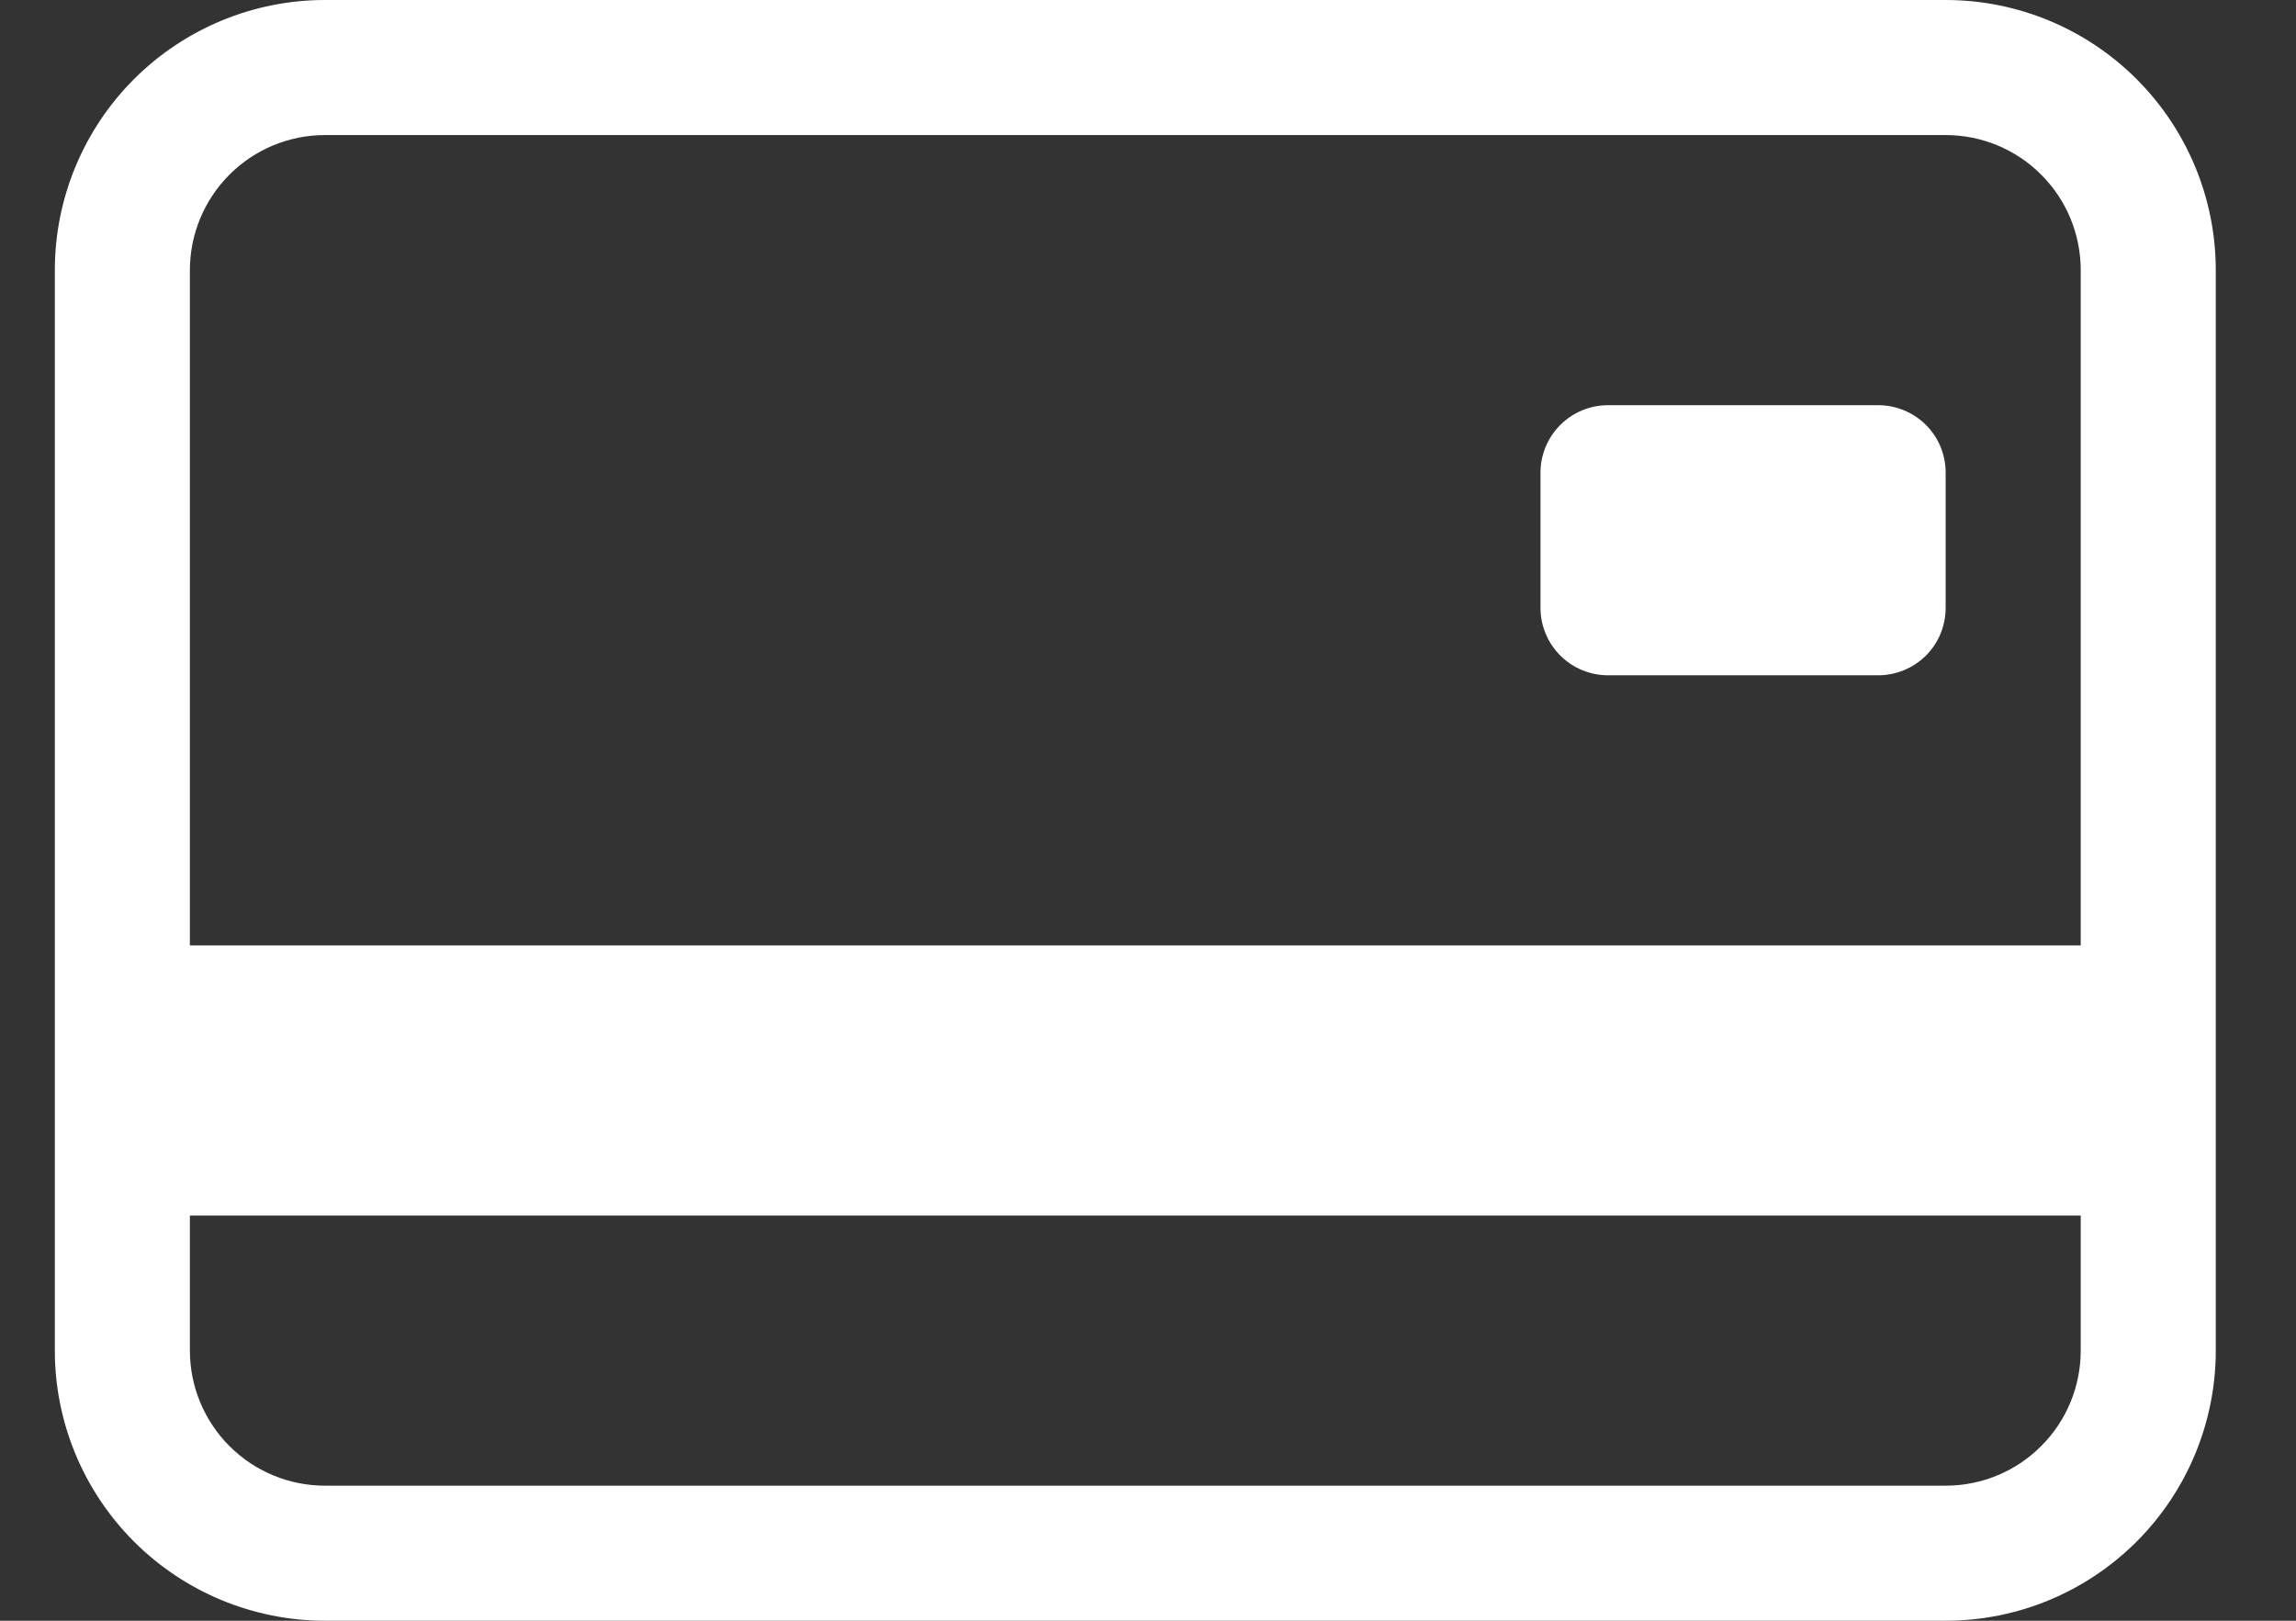 <svg width="17" height="12" viewBox="0 0 17 12" fill="none" xmlns="http://www.w3.org/2000/svg">
<rect x="0" y="0" width="17" height="12" fill="#333333" stroke="none"/>
<path fill-rule="evenodd" clip-rule="evenodd" d="M0.992 0.586C1.367 0.211 1.876 0 2.406 0H14.406C14.937 0 15.445 0.211 15.82 0.586C16.195 0.961 16.406 1.47 16.406 2V10C16.406 10.53 16.195 11.039 15.82 11.414C15.445 11.789 14.937 12 14.406 12H2.406C1.876 12 1.367 11.789 0.992 11.414C0.617 11.039 0.406 10.53 0.406 10V2C0.406 1.47 0.617 0.961 0.992 0.586ZM1.406 7H15.406V2C15.406 1.735 15.301 1.48 15.113 1.293C14.926 1.105 14.671 1 14.406 1H2.406C2.141 1 1.887 1.105 1.699 1.293C1.512 1.48 1.406 1.735 1.406 2V7ZM2.406 11H14.406C14.671 11 14.926 10.895 15.113 10.707C15.301 10.52 15.406 10.265 15.406 10V9H1.406V10C1.406 10.265 1.512 10.52 1.699 10.707C1.887 10.895 2.141 11 2.406 11ZM11.553 3.146C11.459 3.24 11.406 3.367 11.406 3.5V4.5C11.406 4.633 11.459 4.76 11.553 4.854C11.646 4.947 11.774 5 11.906 5H13.906C14.039 5 14.166 4.947 14.26 4.854C14.354 4.76 14.406 4.633 14.406 4.5V3.5C14.406 3.367 14.354 3.24 14.26 3.146C14.166 3.053 14.039 3 13.906 3H11.906C11.774 3 11.646 3.053 11.553 3.146Z" fill="white"/>
</svg>
